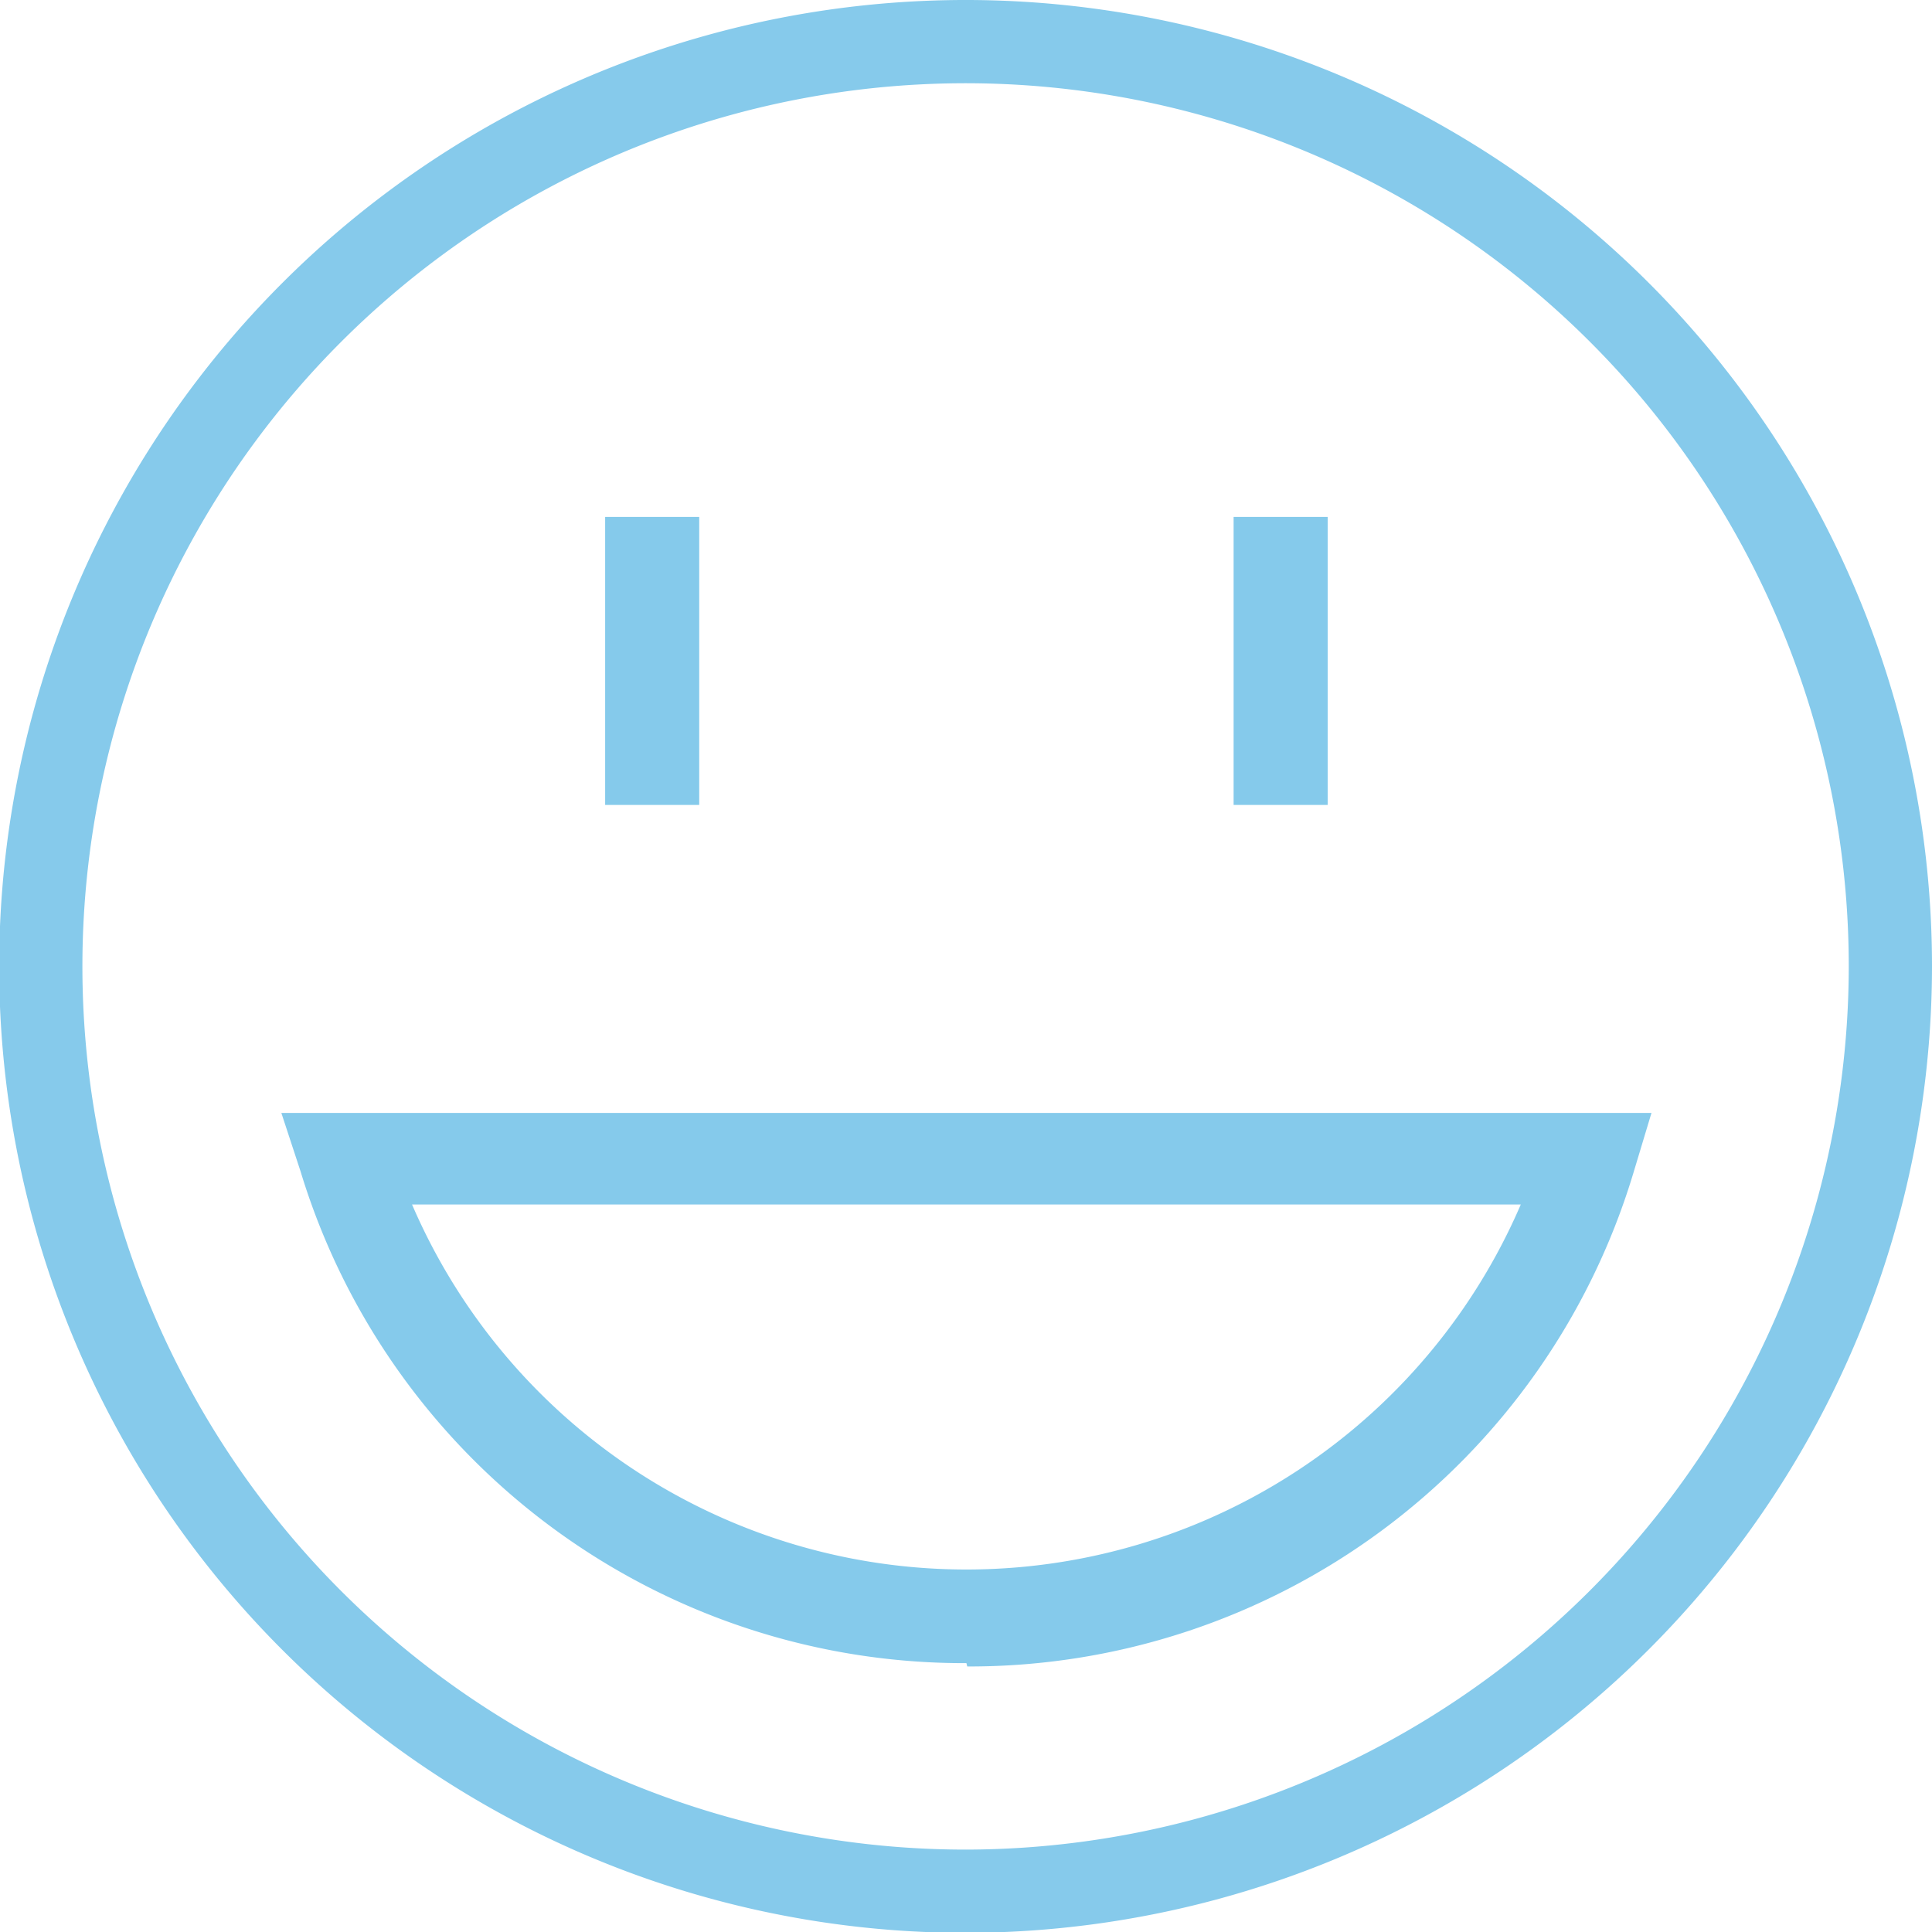 <svg id="Layer_1" data-name="Layer 1" xmlns="http://www.w3.org/2000/svg" viewBox="0 0 23.21 23.21"><defs><style>.cls-1{fill:none;stroke:#86caeb;stroke-miterlimit:10;}.cls-2{fill:#85caeb;}</style></defs><title>smile</title><path class="cls-1" d="M12.48,23.35A11.11,11.11,0,1,1,23.58,12.24,11.12,11.12,0,0,1,12.48,23.35Z" transform="translate(-0.87 -0.63)"/><path class="cls-2" d="M12.48,20.61a8.33,8.33,0,0,1-8-5.91L4.25,14H20.71l-0.22.73a8.33,8.33,0,0,1-8,5.92M5.82,15.1a7.25,7.25,0,0,0,13.32,0H5.82Z" transform="translate(-0.87 -0.63)"/><rect class="cls-2" x="7.27" y="6.21" width="1.13" height="3.46"/><rect class="cls-2" x="14.82" y="6.21" width="1.13" height="3.46"/></svg>